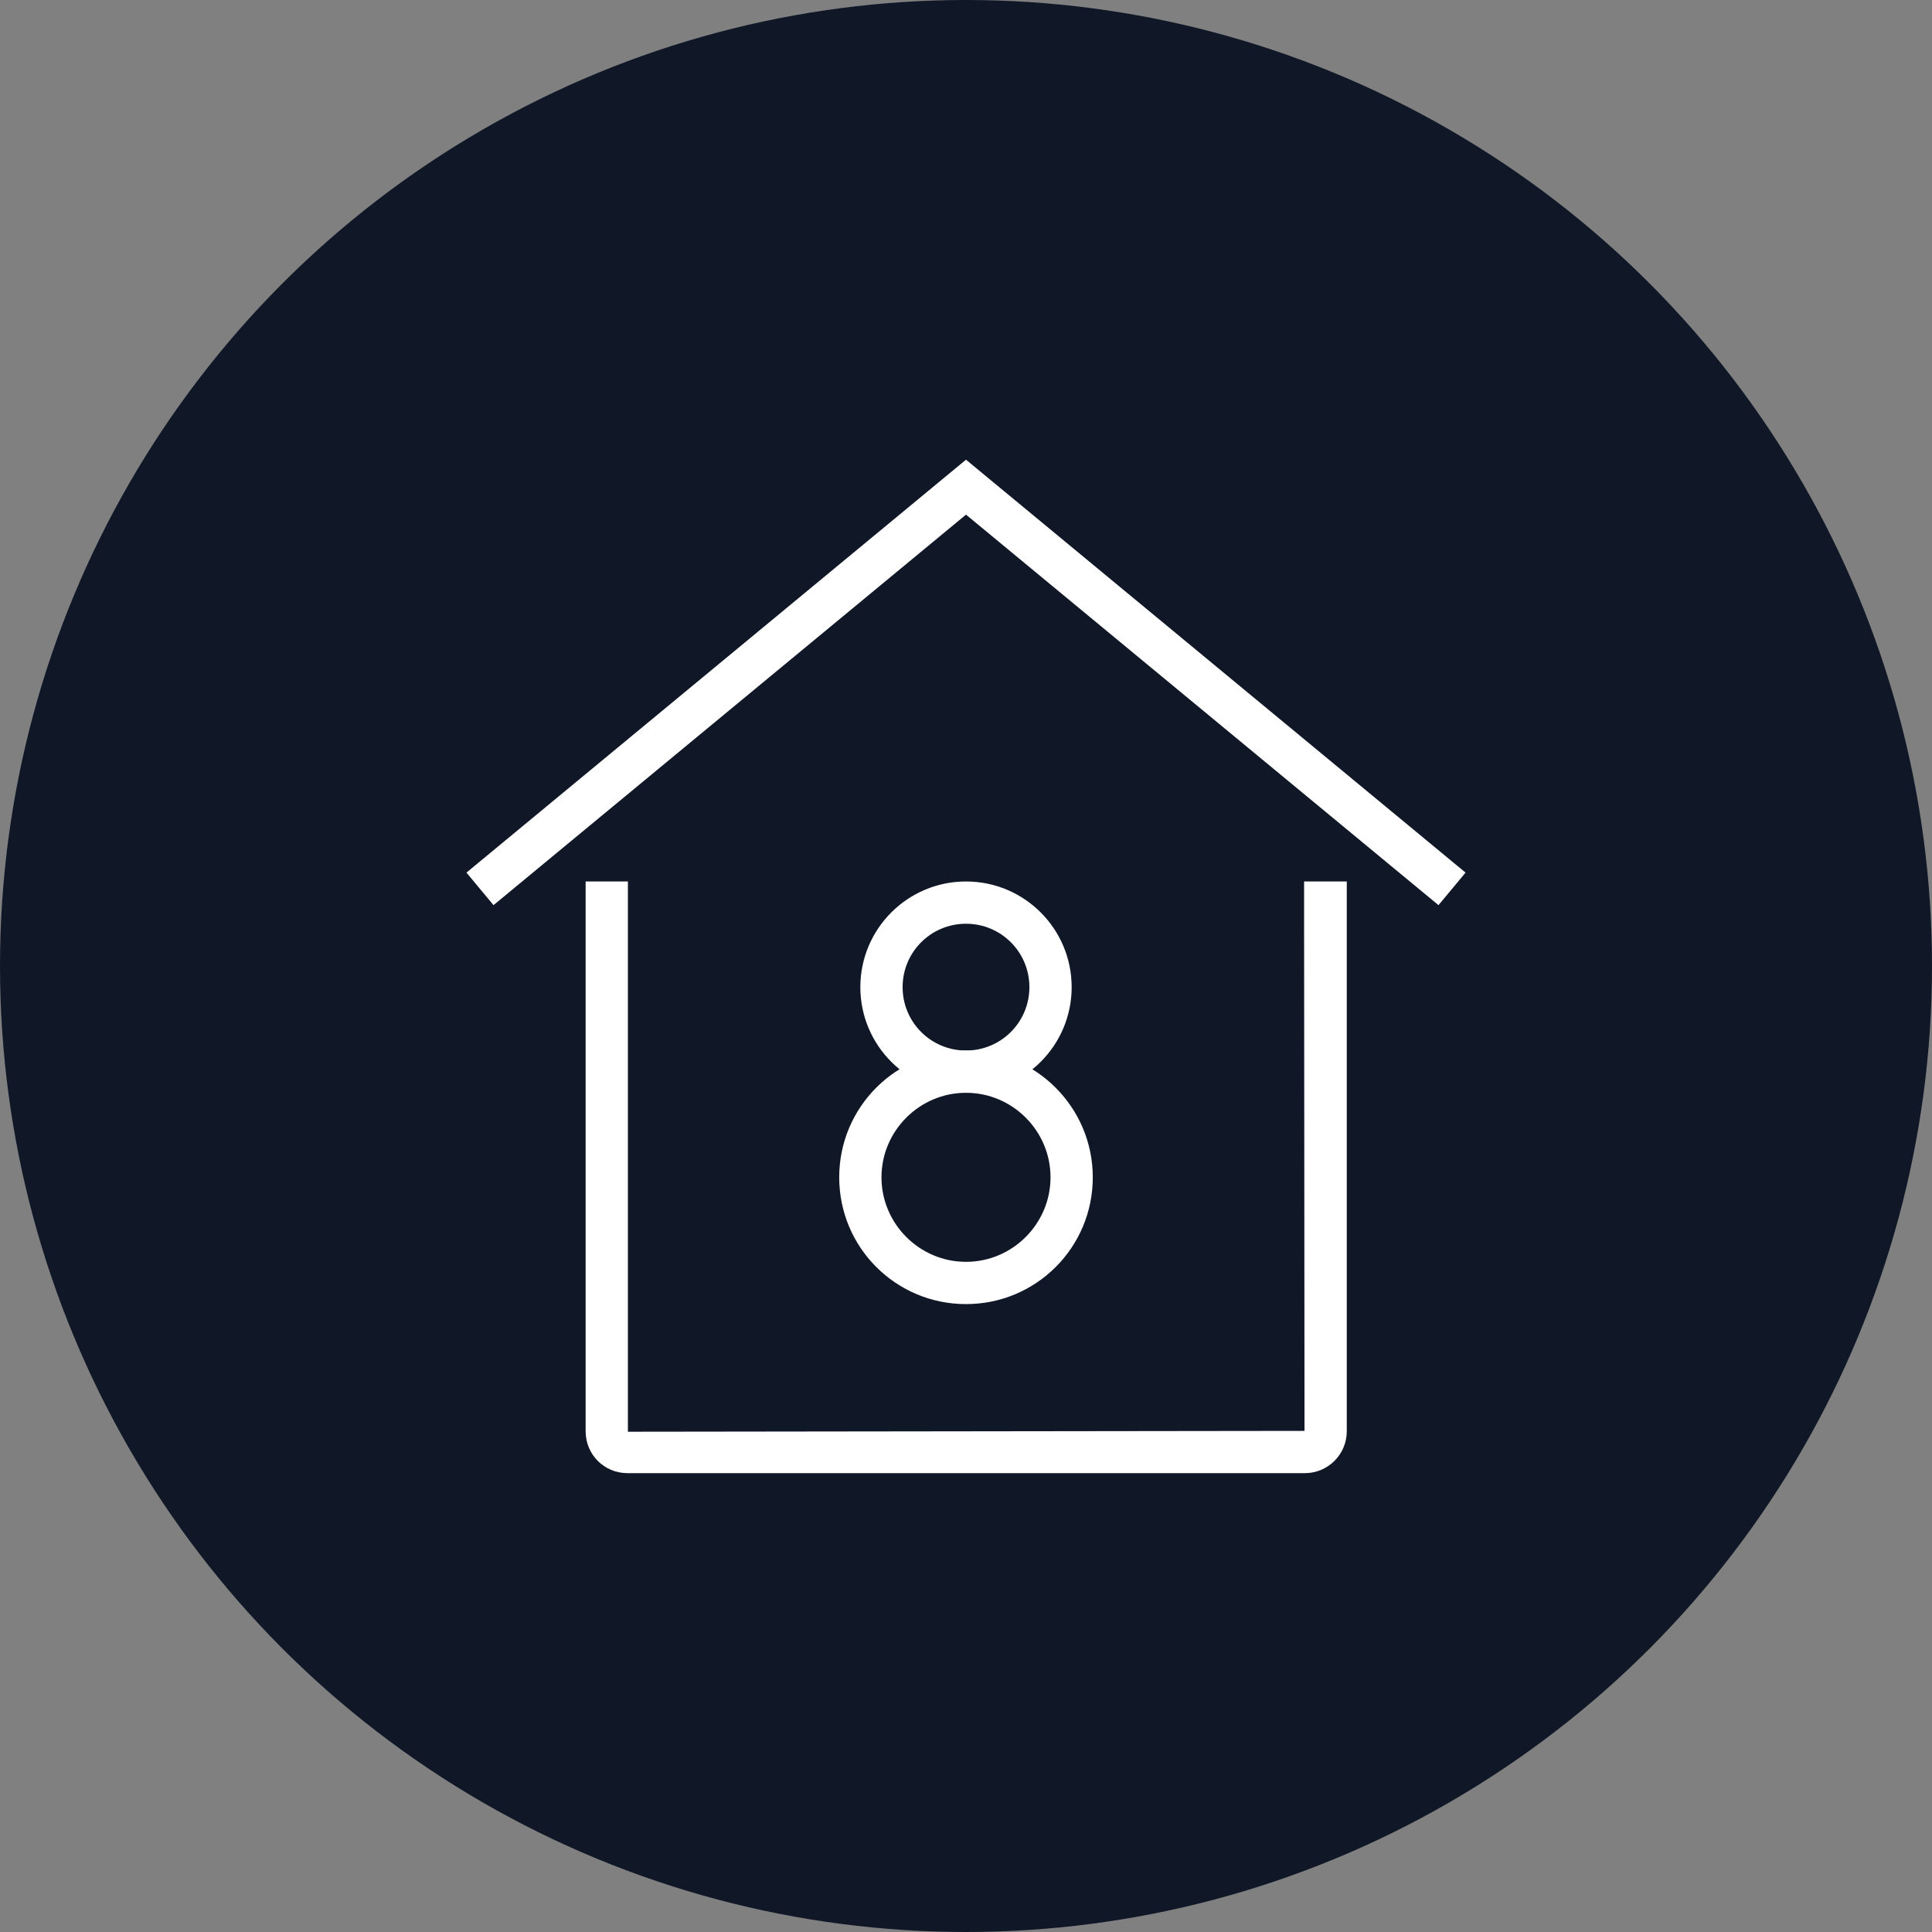 <?xml version="1.0" encoding="UTF-8"?>
<svg width="80px" height="80px" viewBox="0 0 80 80" version="1.1" xmlns="http://www.w3.org/2000/svg" xmlns:xlink="http://www.w3.org/1999/xlink">
    <rect x="0" y="0" width="80" height="80" fill="#808080" stroke="none"/>
    <!-- Generator: Sketch 57.1 (83088) - https://sketch.com -->
    <title>095-W80px</title>
    <desc>Created with Sketch.</desc>
    <g id="NEW_icons" stroke="none" stroke-width="1" fill="none" fill-rule="evenodd">
        <g id="icons_UD_new-Copy" transform="translate(-2151, -12277)">
            <g id="095-W80px" transform="translate(2151, 12277)">
                <circle id="Oval-Copy-618" fill="#101828" cx="40" cy="40" r="40"></circle>
                <g id="095-B32px-Copy-8" transform="translate(12, 12)">
                    <path d="M42,24.5 L42,26.25 L42,26.25 L42.017,47.25 L14,47.285 L14,28 L14,26.25 L14,24.5 L12.25,24.5 L12.25,47.267 C12.25,48.23 13.02,49 13.982,49 L42.035,49 C42.98,49 43.767,48.23 43.767,47.267 L43.767,24.5 L42,24.5 Z" id="Path" fill="#FFFFFF" fill-rule="nonzero"></path>
                    <polygon id="Path" fill="#FFFFFF" fill-rule="nonzero" points="47.565 25.48 28 9.31 8.435 25.48 7.315 24.133 28 7.035 48.685 24.133"></polygon>
                    <path d="M28,33.25 C29.925,33.25 31.5,34.825 31.5,36.75 C31.5,38.675 29.925,40.25 28,40.25 C26.075,40.25 24.5,38.675 24.5,36.75 C24.5,34.825 26.075,33.25 28,33.25 L28,33.25 Z M28,31.5 C25.095,31.5 22.75,33.845 22.75,36.75 C22.75,39.655 25.095,42 28,42 C30.905,42 33.25,39.655 33.25,36.75 C33.25,33.862 30.905,31.5 28,31.5 L28,31.5 Z" id="Shape" fill="#FFFFFF" fill-rule="nonzero"></path>
                    <path d="M28,26.25 C29.453,26.25 30.625,27.422 30.625,28.875 C30.625,30.328 29.453,31.5 28,31.5 C26.547,31.5 25.375,30.328 25.375,28.875 C25.375,27.422 26.547,26.25 28,26.25 L28,26.25 Z M28,24.5 C25.585,24.5 23.625,26.46 23.625,28.875 C23.625,31.29 25.585,33.25 28,33.25 C30.415,33.25 32.375,31.29 32.375,28.875 C32.375,26.46 30.415,24.5 28,24.5 L28,24.5 Z" id="Shape" fill="#FFFFFF" fill-rule="nonzero"></path>
                    <rect id="Rectangle" x="0" y="0" width="56" height="56"></rect>
                </g>
            </g>
        </g>
    </g>
</svg>
